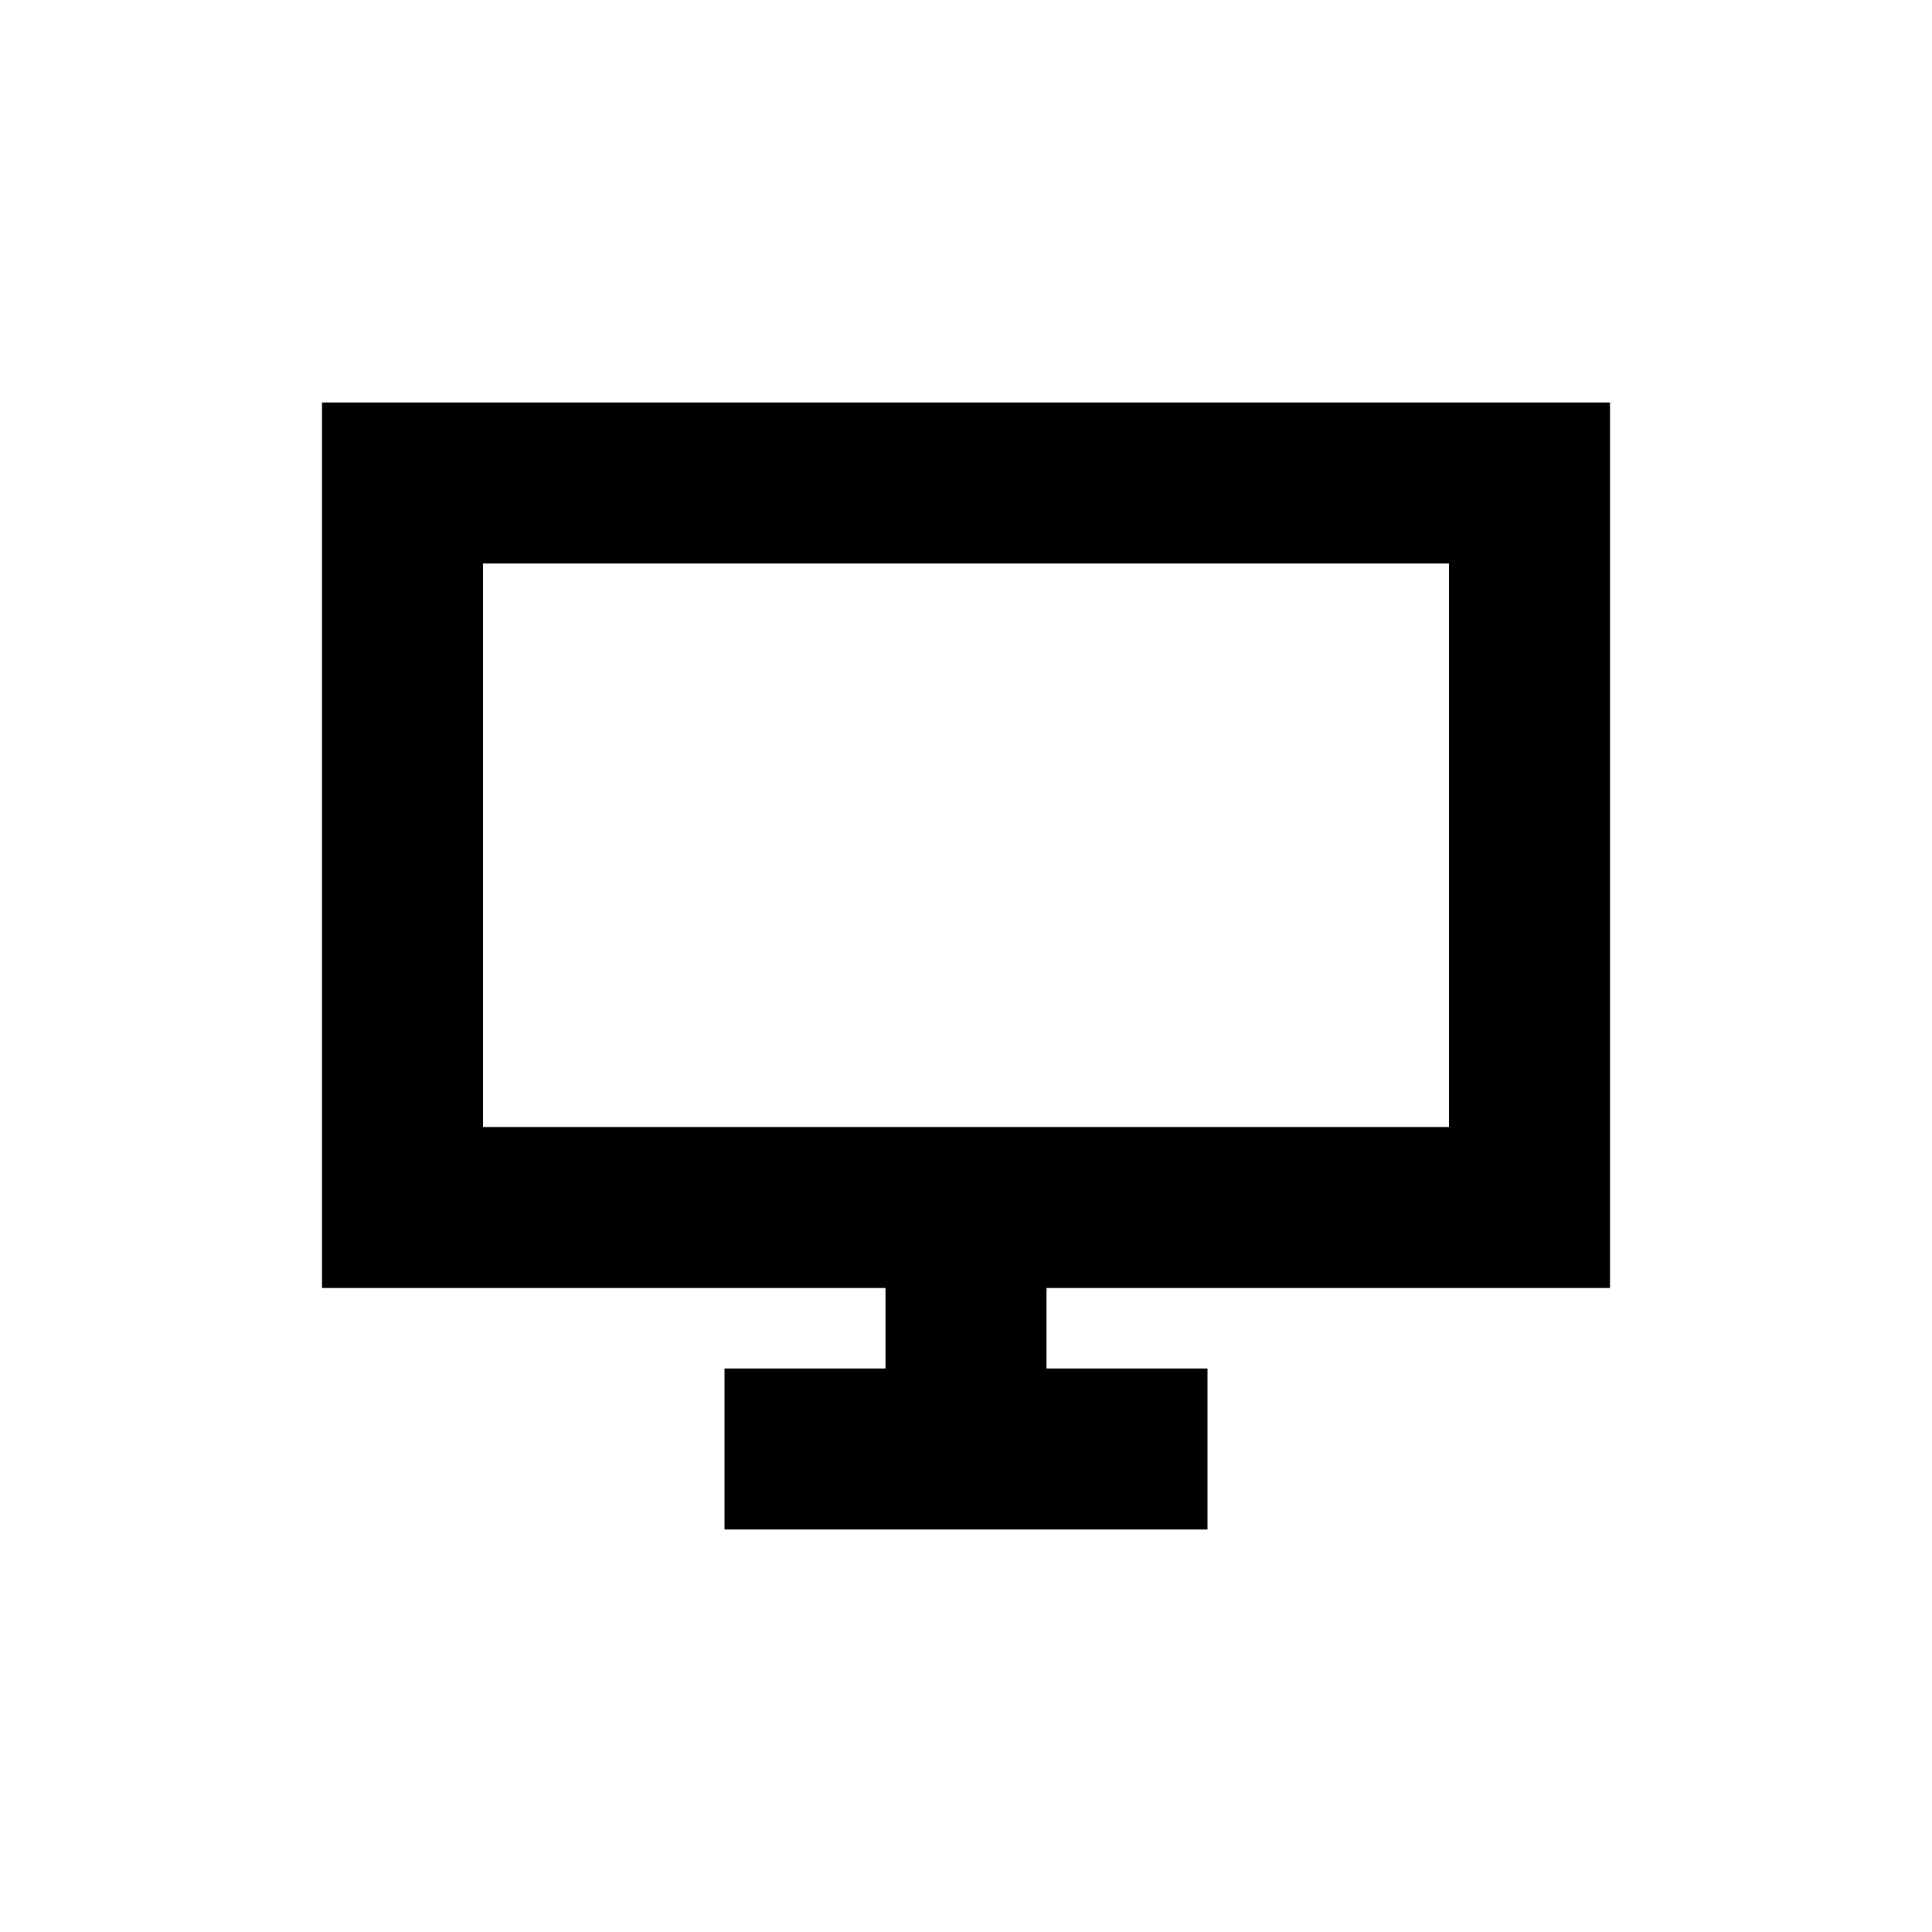 <svg t="1657812340539" class="icon" viewBox="0 0 1024 1024" version="1.1" xmlns="http://www.w3.org/2000/svg" p-id="7938" width="32" height="32"><path d="M554.667 682.667v42.667h85.333v85.333H384v-85.333h85.333v-42.667H170.667V213.333h682.667v469.333h-298.667z m0-85.333h213.333V298.667H256v298.667h298.667z" fill="currentColor" p-id="7939"></path></svg>